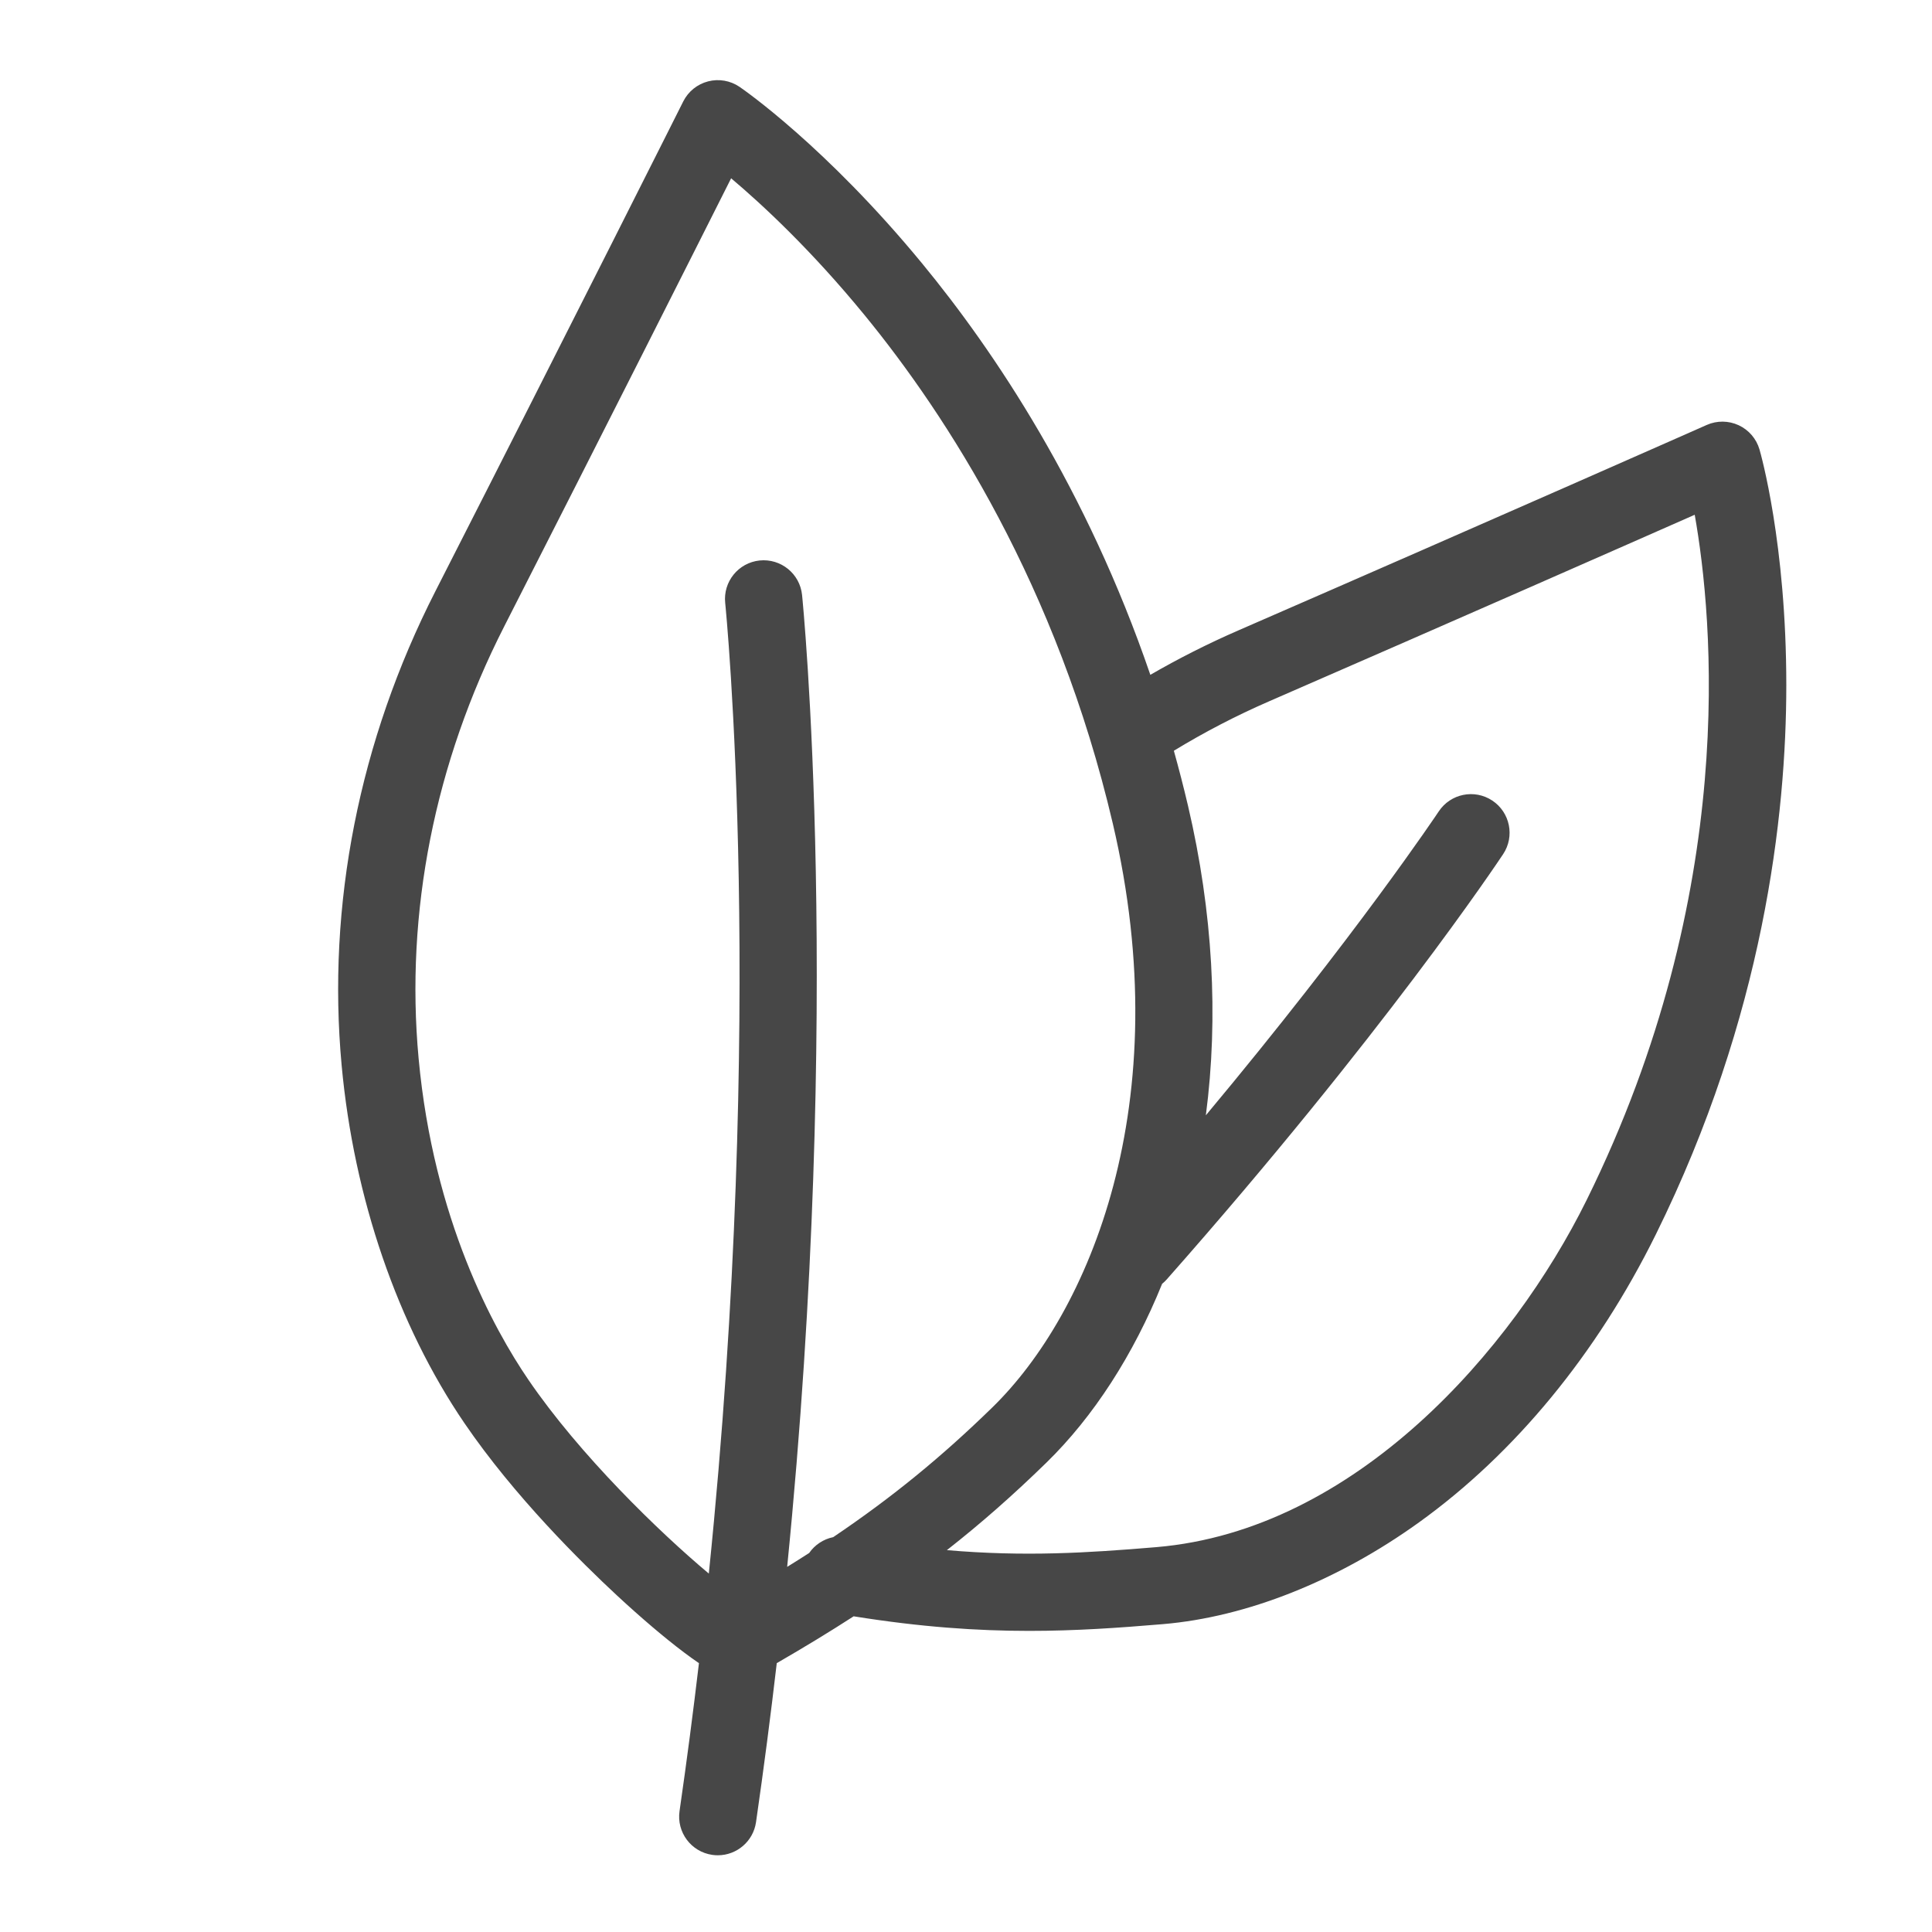 <?xml version="1.0" ?><svg enable-background="new 0 0 500 500" id="Layer_2" version="1.1" viewBox="0 0 500 500" xml:space="preserve" xmlns="http://www.w3.org/2000/svg" xmlns:xlink="http://www.w3.org/1999/xlink"><path d="M455.357,116.326c-0.806-2.771-2.769-5.058-5.384-6.274c-2.617-1.215-5.63-1.244-8.268-0.076  c-0.523,0.232-53.13,23.526-121.258,53.188c-7.841,3.413-15.446,7.262-22.74,11.481c-16.479-48.146-40.333-83.727-59.086-106.495  c-24.997-30.352-46.329-45.059-47.225-45.67c-2.383-1.626-5.353-2.143-8.145-1.419c-2.793,0.724-5.137,2.618-6.43,5.197  c-0.276,0.549-27.964,55.745-64.162,126.796c-19.702,38.672-28.085,81.103-24.24,122.704c3.17,34.295,14.465,67.181,31.806,92.597  c12.857,18.845,30.22,35.987,39.424,44.529c6.268,5.815,12.436,11.057,17.367,14.757c1.329,0.997,2.614,1.937,3.869,2.783  c-1.477,12.516-3.141,25.286-5.022,38.288c-0.79,5.466,3,10.538,8.466,11.328c0.485,0.07,0.968,0.104,1.444,0.104  c4.889,0,9.164-3.589,9.884-8.569c2.023-13.985,3.804-27.718,5.367-41.153c7.14-4.128,13.728-8.134,19.9-12.123  c17.403,2.792,31.986,3.773,45.423,3.773c12.036,0,23.161-0.783,34.577-1.743c21.674-1.823,45.217-11.172,66.291-26.325  c24.846-17.865,46.053-43.647,61.326-74.56c27.896-56.456,33.752-108.438,33.753-142.104  C462.298,140.605,455.642,117.3,455.357,116.326z M207.573,153.962c-0.571-5.493-5.486-9.472-10.982-8.91  c-5.493,0.572-9.482,5.489-8.91,10.982c0.123,1.182,10.631,105.917-4.239,251.205c-12.803-10.711-33.426-30.711-46.693-50.156  c-8.953-13.123-24.55-41.378-28.412-83.166c-3.496-37.831,4.162-76.485,22.146-111.784c26.771-52.547,48.895-96.436,58.731-115.989  c8.089,6.825,20.736,18.562,34.478,35.337c21.38,26.099,49.891,70.129,64.307,131.679c16.981,72.505-6.181,126.697-31.175,151.073  c-13.051,12.729-25.819,23.212-41.191,33.581c-2.528,0.514-4.761,1.994-6.226,4.104c-1.853,1.193-3.754,2.39-5.69,3.59  C218.224,260.028,207.698,155.156,207.573,153.962z M410.614,310.584c-19.133,38.72-59.778,85.476-111.363,89.814  c-17.85,1.501-34.057,2.508-54.199,0.775c8.907-6.981,17.254-14.35,25.736-22.622c12.25-11.948,22.553-27.969,29.967-46.3  c0.407-0.334,0.8-0.693,1.16-1.1c55.89-63.249,85.853-108.225,87.101-110.108c3.051-4.603,1.791-10.807-2.812-13.857  c-4.602-3.052-10.808-1.794-13.859,2.809c-0.25,0.377-21.367,32.052-60.273,78.647c3.334-25.423,1.81-52.669-4.601-80.042  c-1.142-4.876-2.377-9.637-3.677-14.307c7.812-4.766,16.068-9.061,24.638-12.791c49.683-21.631,91.124-39.881,110.16-48.283  C443.329,159.916,450.107,230.654,410.614,310.584z" fill="#474747"/></svg>